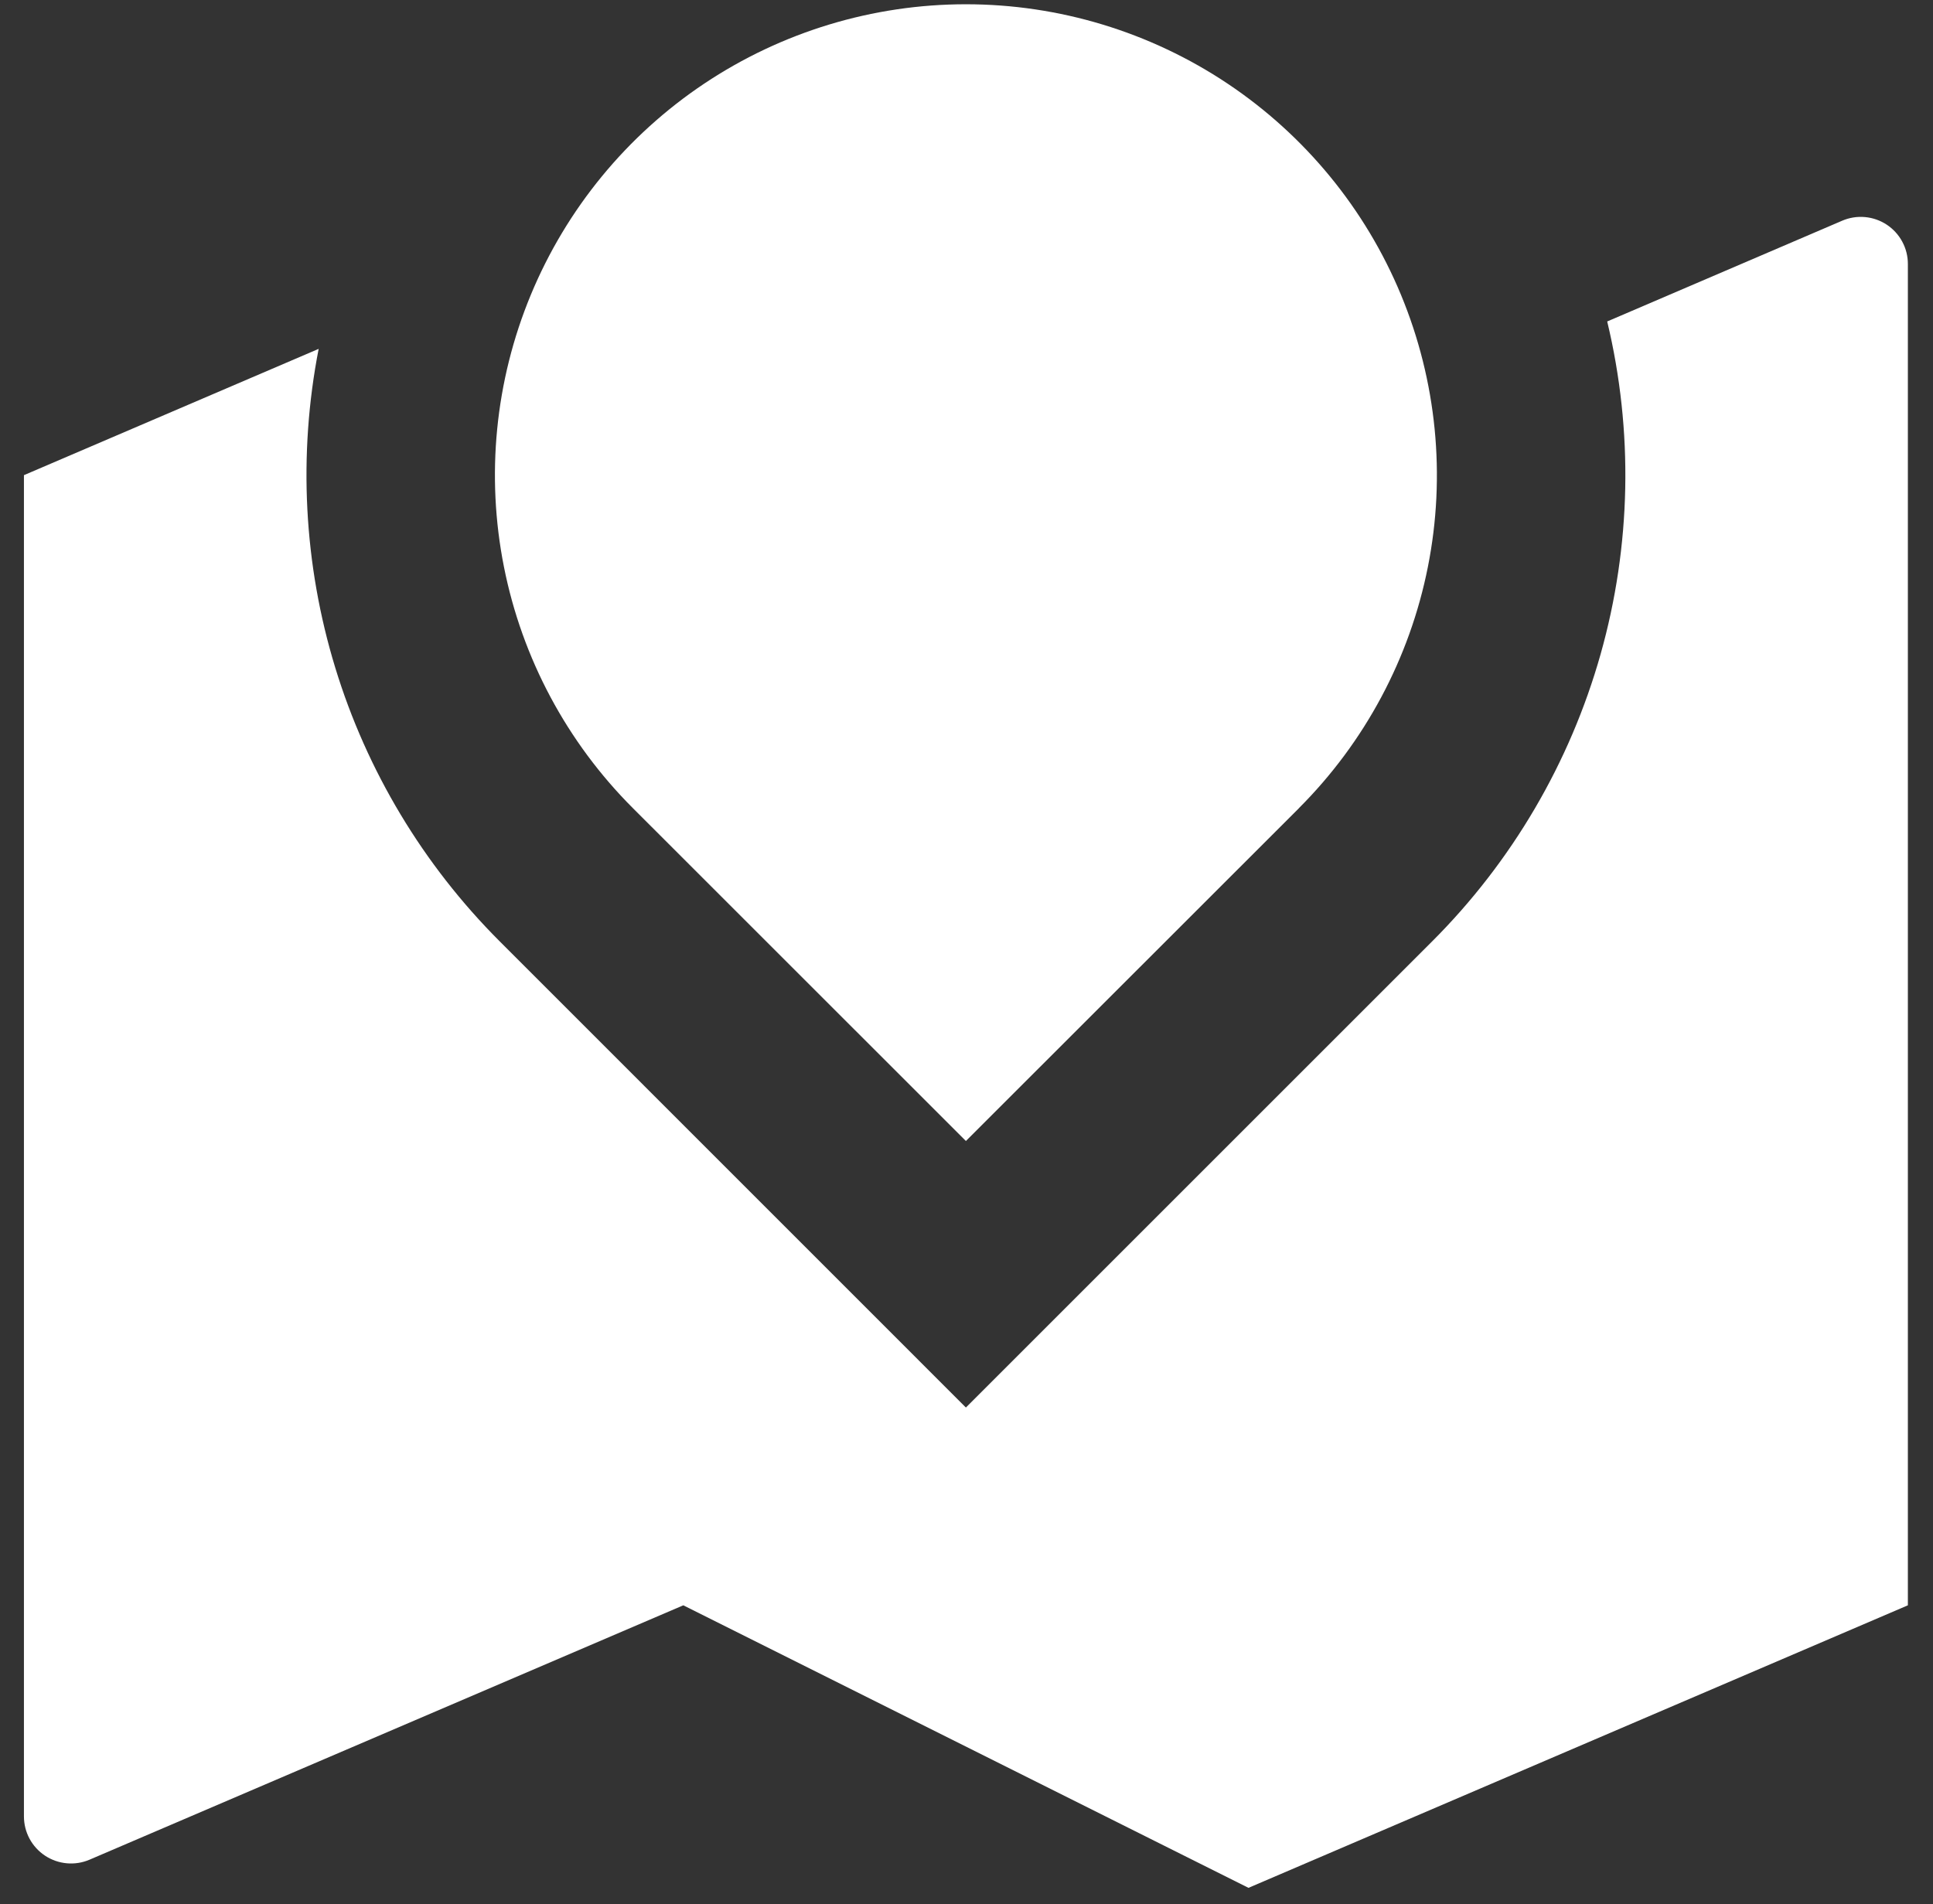 <svg width="68" height="67" viewBox="0 0 68 67" fill="none" xmlns="http://www.w3.org/2000/svg">
<rect x="0" y="0" width="68" height="67" fill="#333333" stroke="none"/>
<path id="Vector" d="M50.382 33.122C53.188 30.317 55.227 26.838 56.306 23.02C57.383 19.201 57.464 15.17 56.539 11.311L64.807 7.765C65.059 7.657 65.334 7.613 65.607 7.638C65.88 7.662 66.143 7.754 66.372 7.905C66.601 8.056 66.789 8.262 66.919 8.504C67.049 8.745 67.117 9.015 67.116 9.29V56.484L43.92 66.425L24.038 56.484L3.151 65.434C2.899 65.542 2.624 65.586 2.351 65.561C2.078 65.537 1.815 65.445 1.586 65.294C1.357 65.143 1.169 64.937 1.039 64.696C0.909 64.454 0.842 64.184 0.842 63.91V16.719L11.21 12.275C10.483 16.005 10.683 19.857 11.793 23.491C12.903 27.125 14.889 30.432 17.576 33.119L33.979 49.525L50.382 33.122ZM45.696 28.436L33.979 40.147L22.262 28.433C19.945 26.116 18.367 23.163 17.729 19.95C17.09 16.736 17.418 13.405 18.672 10.377C19.926 7.35 22.05 4.763 24.774 2.942C27.499 1.122 30.702 0.15 33.979 0.15C37.256 0.15 40.459 1.122 43.184 2.942C45.908 4.763 48.032 7.35 49.286 10.377C50.54 13.405 50.869 16.736 50.23 19.95C49.591 23.163 48.013 26.116 45.696 28.433" fill="white"/>
</svg>

